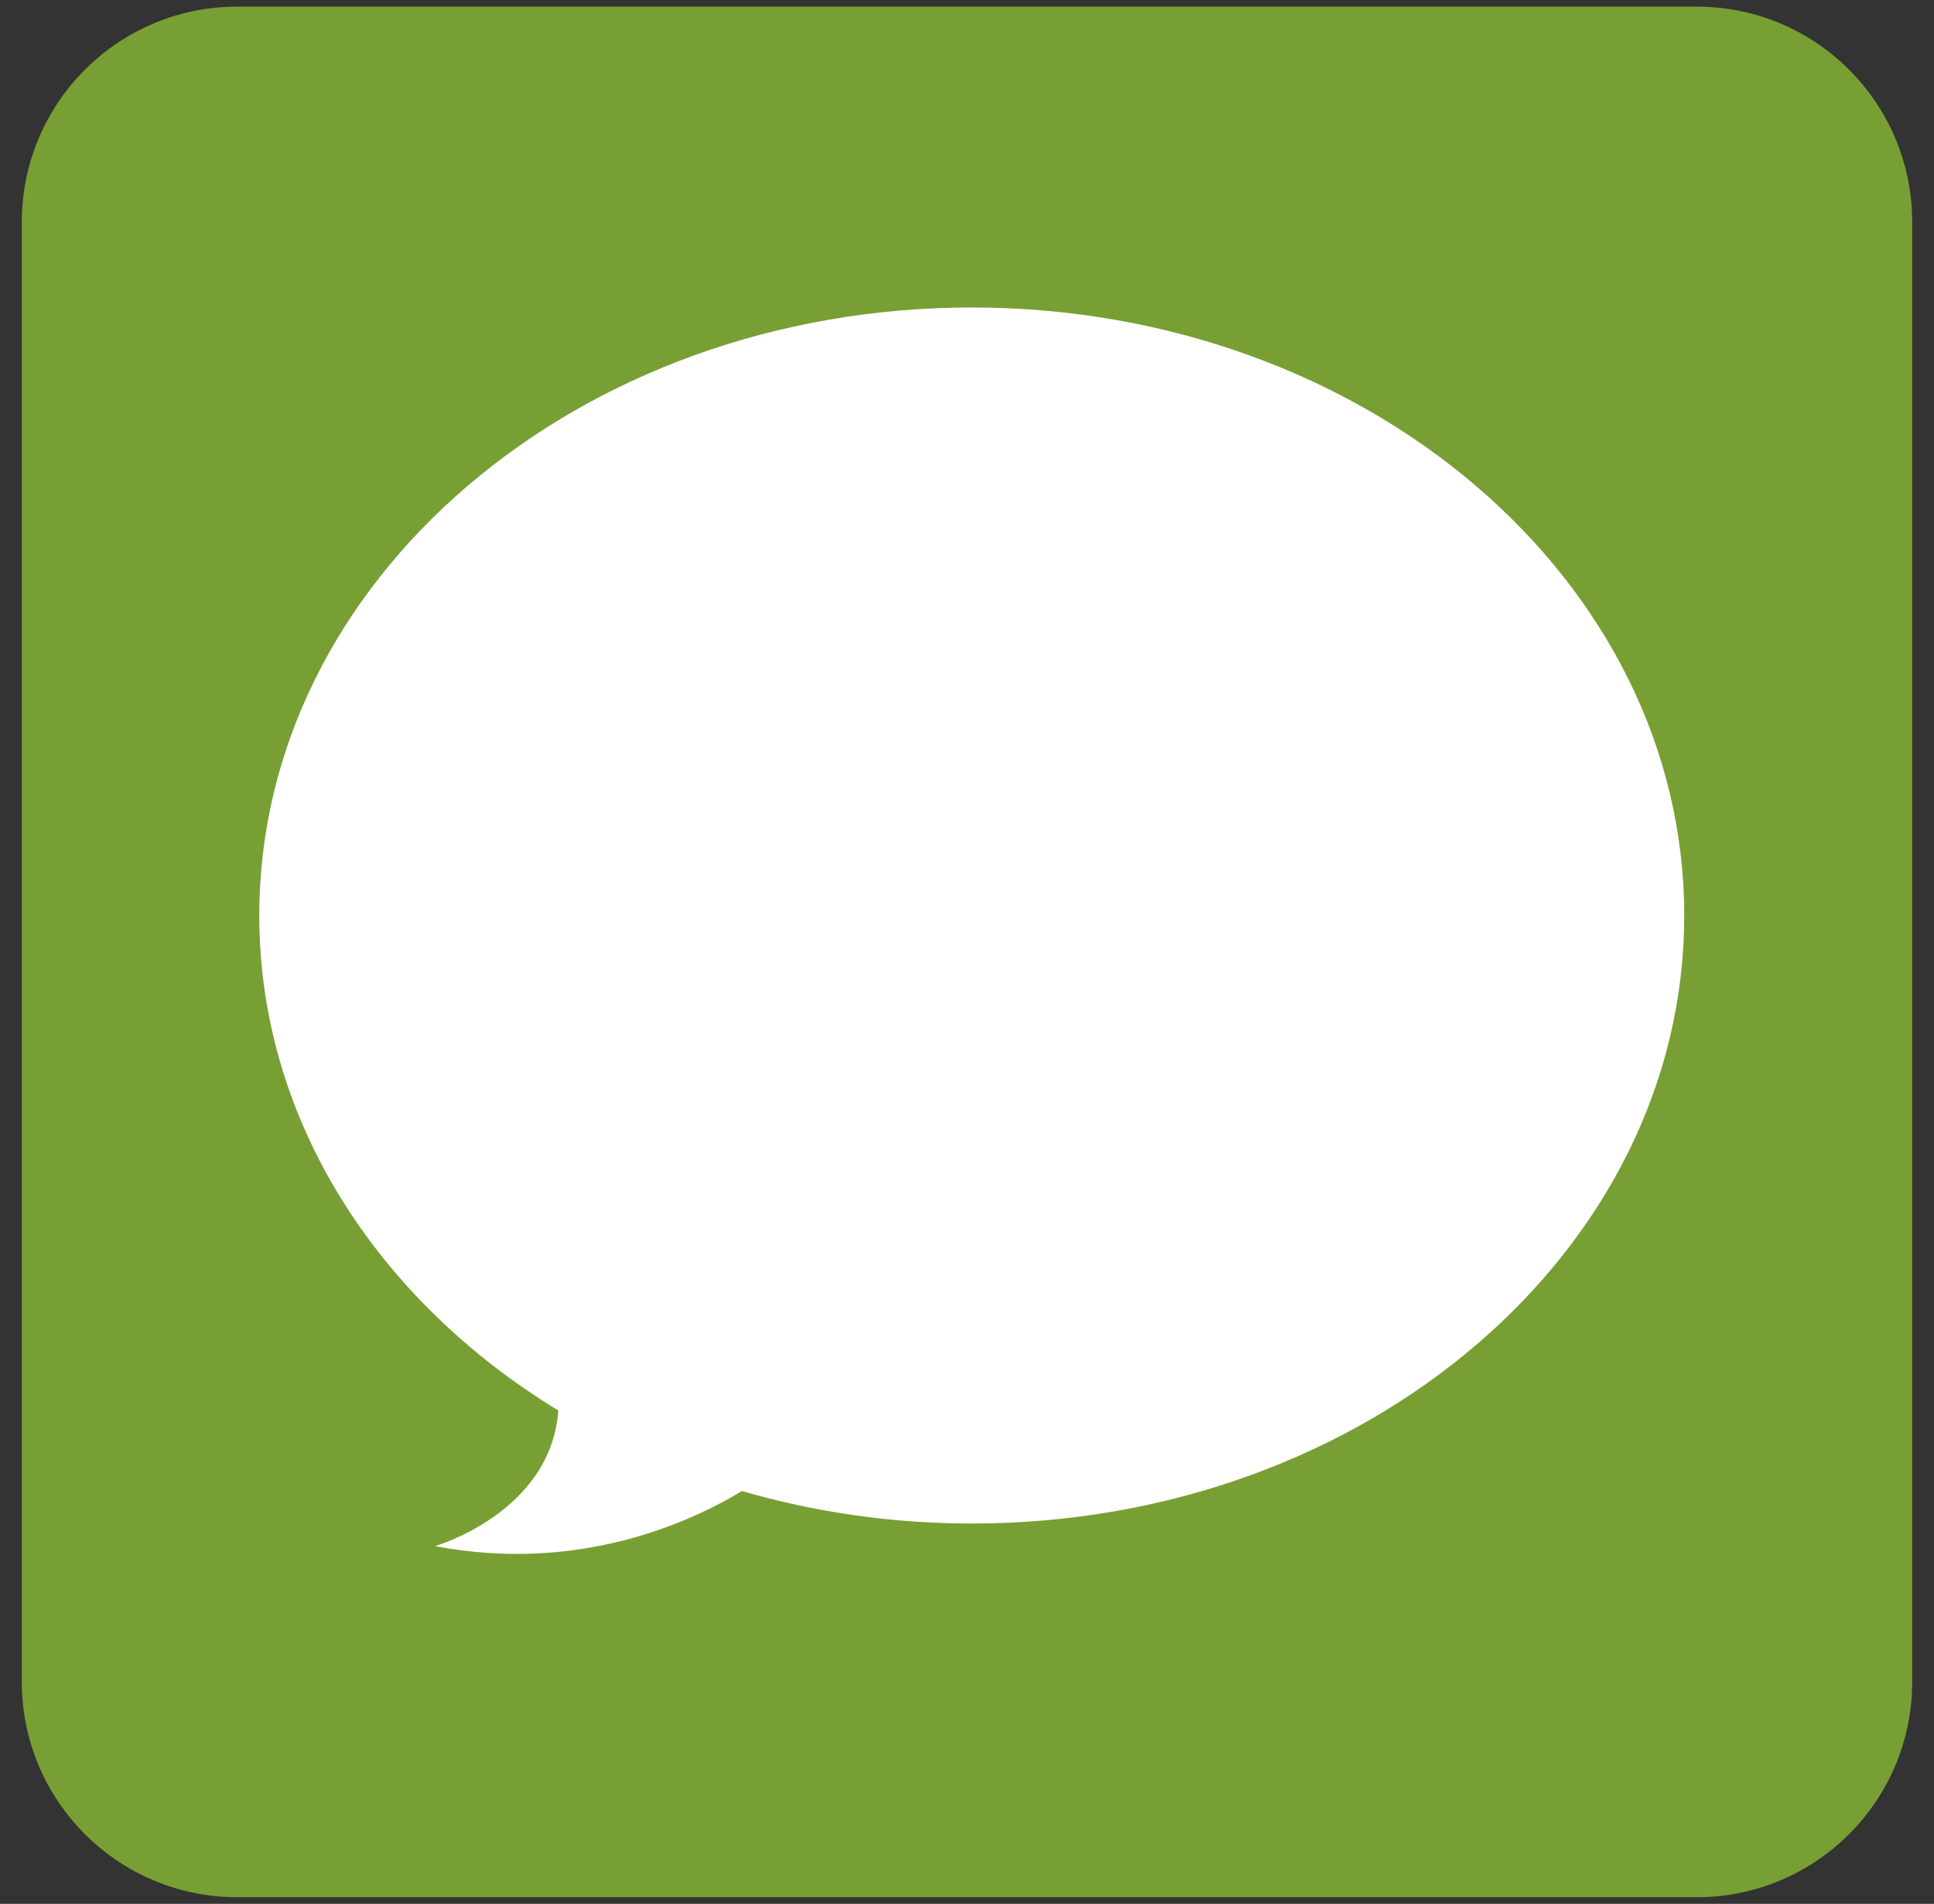 <?xml version="1.0" encoding="utf-8"?>
<!-- Generator: Adobe Illustrator 16.0.0, SVG Export Plug-In . SVG Version: 6.00 Build 0)  -->
<!DOCTYPE svg PUBLIC "-//W3C//DTD SVG 1.1//EN" "http://www.w3.org/Graphics/SVG/1.1/DTD/svg11.dtd">
<svg version="1.1" id="Layer_1" xmlns="http://www.w3.org/2000/svg" xmlns:xlink="http://www.w3.org/1999/xlink" x="0px" y="0px"
	 width="290px" height="285.45px" viewBox="-3.268 -3.216 290 285.45" enable-background="new -3.268 -3.216 290 285.45"
	 xml:space="preserve">
<rect x="-3.268" y="-3.216" width="290" height="285.45" fill="#333333" stroke="none"/>
<g>
	<rect x="25.555" y="21.82" fill="#FFFFFF" width="232.356" height="217.203"/>
	<path fill="#789F33" d="M251.162-2.223H32.303C14.463-2.223,0,12.242,0,30.08v218.861c0,17.84,14.463,32.301,32.303,32.301h218.859
		c17.84,0,32.303-14.461,32.303-32.301V30.08C283.465,12.242,269.002-2.223,251.162-2.223z M142.443,225.214
		c-12.059,0-23.639-1.73-34.449-4.871c-7.557,4.568-24.381,12.402-46.031,8.256c0,0,17.373-4.998,18.488-20.328
		c-27.133-16.531-44.84-43.602-44.84-74.22c0-50.349,47.83-91.164,106.832-91.164c59.004,0,106.836,40.815,106.836,91.164
		C249.279,184.4,201.447,225.214,142.443,225.214z"/>
</g>
</svg>
